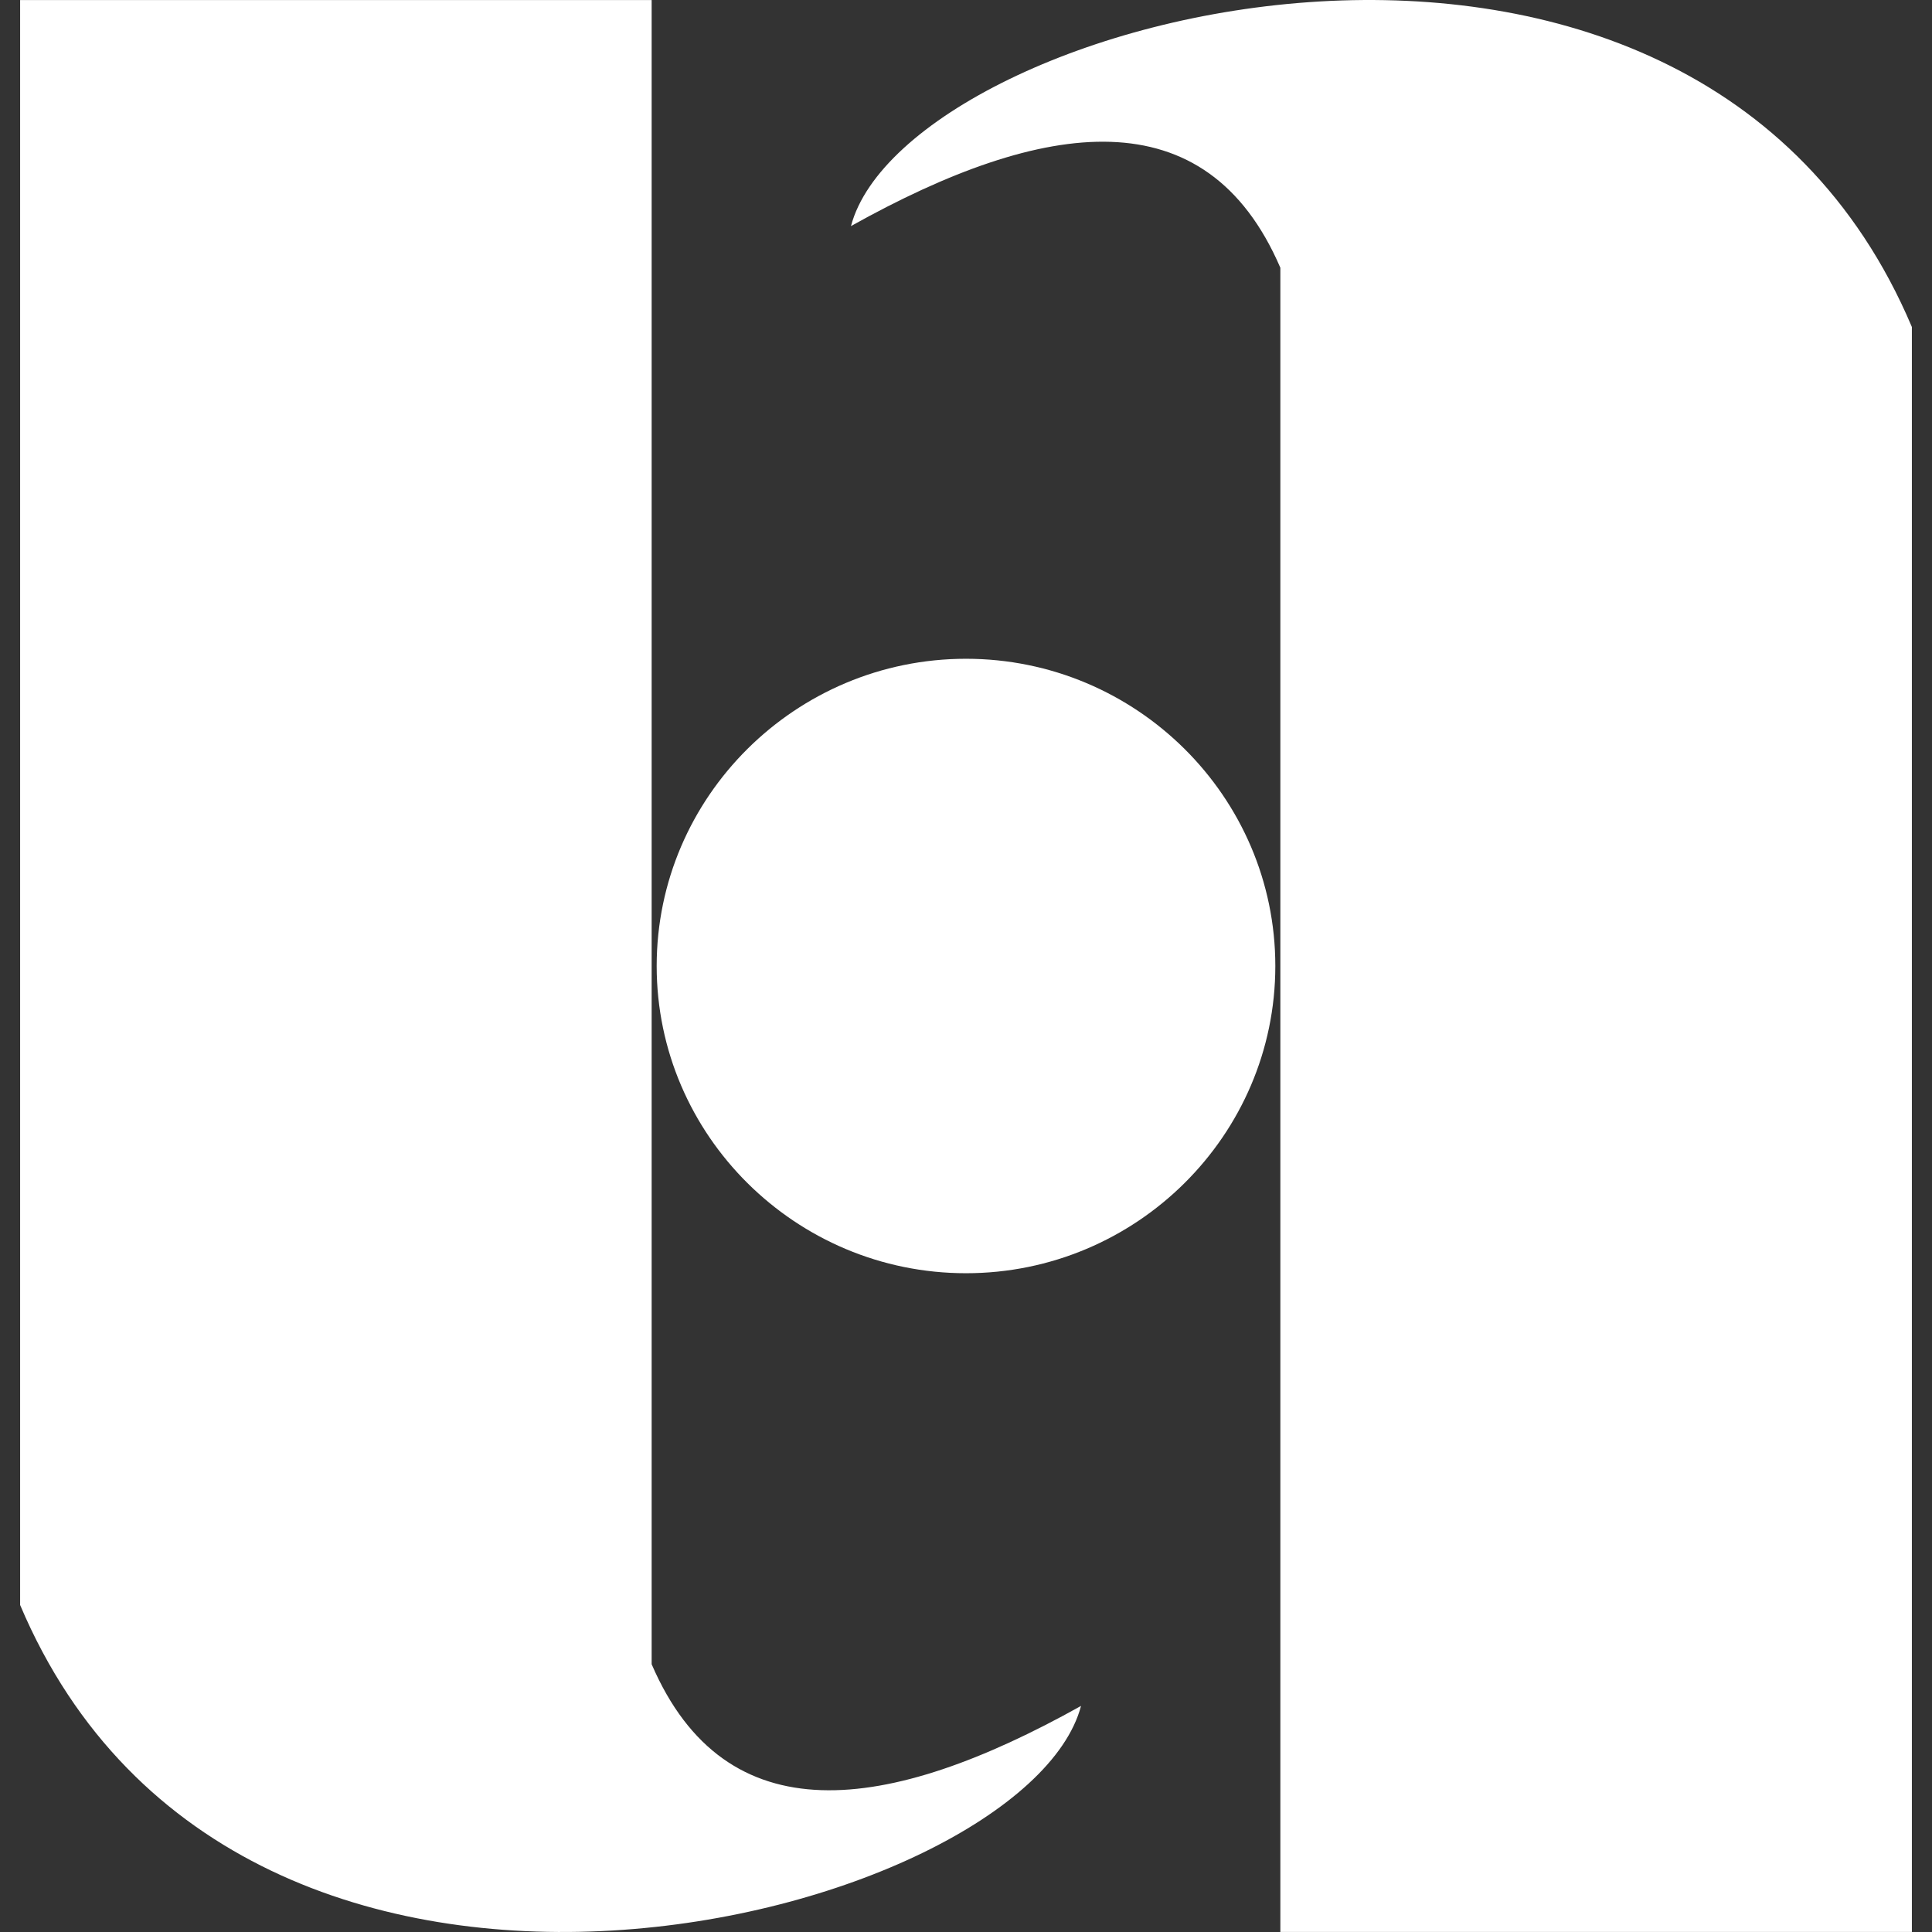 <svg xmlns="http://www.w3.org/2000/svg" width="48" height="48" viewBox="0 0 48 48" fill="none">
  <rect x="0" y="0" width="48" height="48" fill="#333333" stroke="none"/>
  <path d="M31.81 47.999H47.5V8.124C42.014 -4.841 22.534 0.358 21.142 5.617C25.96 2.926 29.97 2.382 31.81 6.652V47.999Z" fill="white"/>
  <path d="M16.19 0.001H0.5V39.876C5.986 52.841 25.466 47.642 26.858 42.383C22.04 45.074 18.03 45.618 16.19 41.347V0.001Z" fill="white"/>
  <path d="M31.685 24C31.685 28.204 28.233 31.633 24 31.633C19.767 31.633 16.315 28.204 16.315 24C16.315 19.796 19.767 16.367 24 16.367C28.233 16.367 31.685 19.796 31.685 24Z" fill="white"/>
</svg>